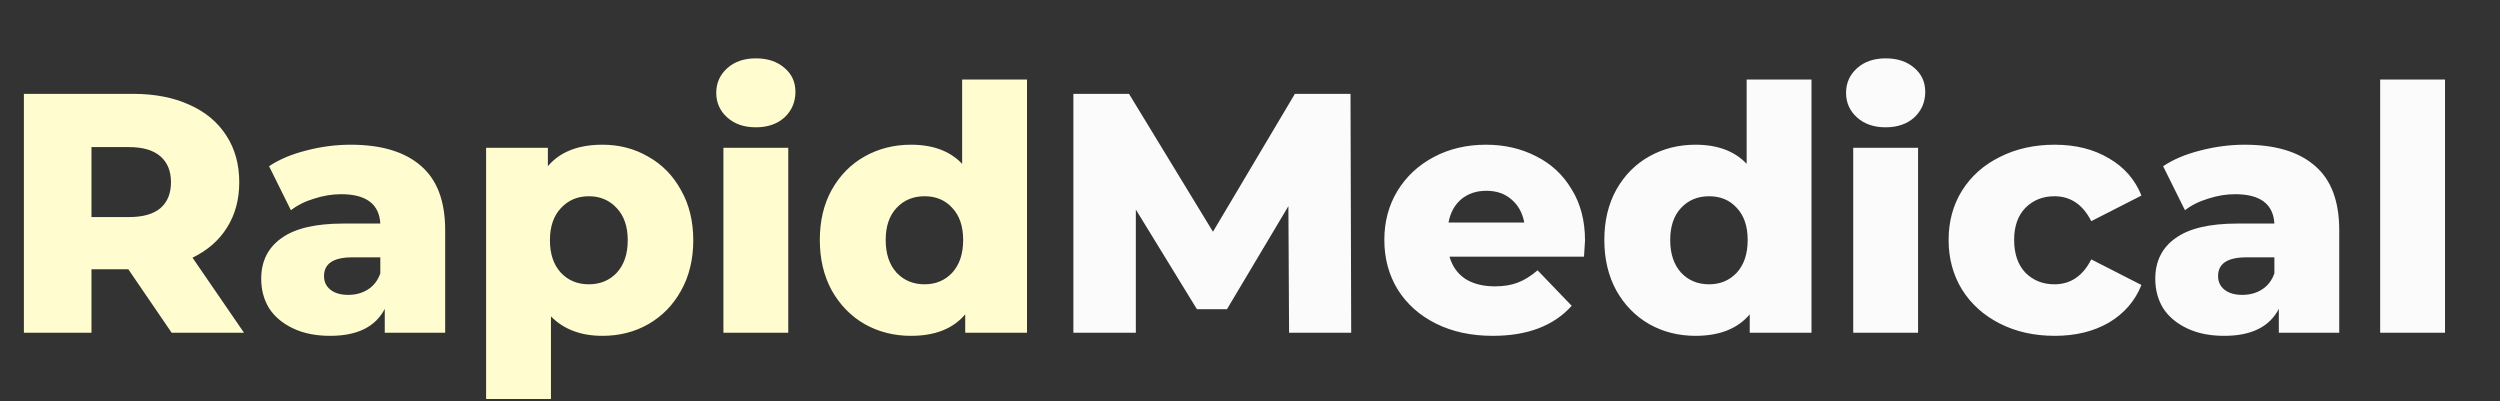 <svg width="293" height="47" viewBox="0 0 293 47" fill="none" xmlns="http://www.w3.org/2000/svg">
<rect x="0" y="0" width="293" height="47" fill="#333333" stroke="none"/>
<path d="M15.04 31.56H10.72V39H2.8V11H15.6C18.133 11 20.333 11.427 22.2 12.28C24.067 13.107 25.507 14.307 26.52 15.88C27.533 17.427 28.04 19.253 28.04 21.36C28.04 23.387 27.56 25.16 26.6 26.68C25.667 28.173 24.32 29.347 22.56 30.2L28.6 39H20.12L15.04 31.56ZM20.04 21.36C20.04 20.053 19.627 19.04 18.8 18.32C17.973 17.6 16.747 17.24 15.12 17.24H10.72V25.44H15.12C16.747 25.44 17.973 25.093 18.8 24.4C19.627 23.68 20.04 22.667 20.04 21.36ZM41.094 16.96C44.694 16.96 47.441 17.787 49.334 19.44C51.227 21.067 52.174 23.573 52.174 26.96V39H45.094V36.2C44.001 38.307 41.867 39.36 38.694 39.36C37.014 39.36 35.561 39.067 34.334 38.48C33.107 37.893 32.174 37.107 31.534 36.12C30.921 35.107 30.614 33.96 30.614 32.68C30.614 30.627 31.401 29.04 32.974 27.92C34.547 26.773 36.974 26.2 40.254 26.2H44.574C44.441 23.907 42.907 22.76 39.974 22.76C38.934 22.76 37.881 22.933 36.814 23.28C35.747 23.6 34.841 24.053 34.094 24.64L31.534 19.48C32.734 18.68 34.187 18.067 35.894 17.64C37.627 17.187 39.361 16.96 41.094 16.96ZM40.814 34.56C41.694 34.56 42.467 34.347 43.134 33.92C43.801 33.493 44.281 32.867 44.574 32.04V30.16H41.294C39.081 30.16 37.974 30.893 37.974 32.36C37.974 33.027 38.227 33.56 38.734 33.96C39.241 34.36 39.934 34.56 40.814 34.56ZM70.611 16.96C72.585 16.96 74.371 17.427 75.971 18.36C77.598 19.267 78.878 20.573 79.811 22.28C80.771 23.96 81.251 25.92 81.251 28.16C81.251 30.4 80.771 32.373 79.811 34.08C78.878 35.76 77.598 37.067 75.971 38C74.371 38.907 72.585 39.36 70.611 39.36C68.078 39.36 66.065 38.6 64.571 37.08V46.76H56.971V17.32H64.211V19.48C65.625 17.8 67.758 16.96 70.611 16.96ZM69.011 33.32C70.345 33.32 71.438 32.867 72.291 31.96C73.145 31.027 73.571 29.76 73.571 28.16C73.571 26.56 73.145 25.307 72.291 24.4C71.438 23.467 70.345 23 69.011 23C67.678 23 66.585 23.467 65.731 24.4C64.878 25.307 64.451 26.56 64.451 28.16C64.451 29.76 64.878 31.027 65.731 31.96C66.585 32.867 67.678 33.32 69.011 33.32ZM84.784 17.32H92.384V39H84.784V17.32ZM88.584 14.92C87.197 14.92 86.077 14.533 85.224 13.76C84.37 12.987 83.944 12.027 83.944 10.88C83.944 9.733 84.37 8.773 85.224 8C86.077 7.227 87.197 6.84 88.584 6.84C89.97 6.84 91.09 7.213 91.944 7.96C92.797 8.68 93.224 9.613 93.224 10.76C93.224 11.96 92.797 12.96 91.944 13.76C91.09 14.533 89.97 14.92 88.584 14.92ZM120.363 9.32V39H113.123V36.84C111.709 38.52 109.589 39.36 106.763 39.36C104.789 39.36 102.989 38.907 101.363 38C99.736 37.067 98.443 35.747 97.483 34.04C96.549 32.333 96.083 30.36 96.083 28.12C96.083 25.88 96.549 23.92 97.483 22.24C98.443 20.533 99.736 19.227 101.363 18.32C102.989 17.413 104.789 16.96 106.763 16.96C109.349 16.96 111.349 17.707 112.763 19.2V9.32H120.363ZM108.363 33.32C109.669 33.32 110.749 32.867 111.603 31.96C112.456 31.027 112.883 29.747 112.883 28.12C112.883 26.52 112.456 25.267 111.603 24.36C110.776 23.453 109.696 23 108.363 23C107.029 23 105.936 23.453 105.083 24.36C104.229 25.267 103.803 26.52 103.803 28.12C103.803 29.747 104.229 31.027 105.083 31.96C105.936 32.867 107.029 33.32 108.363 33.32Z" fill="#FFFDD0"/>
<path d="M151.08 39L151 24.16L143.8 36.24H140.28L133.12 24.56V39H125.8V11H132.32L142.16 27.16L151.76 11H158.28L158.36 39H151.08ZM185.764 28.2C185.764 28.253 185.724 28.88 185.644 30.08H169.884C170.204 31.2 170.817 32.067 171.724 32.68C172.657 33.267 173.817 33.56 175.204 33.56C176.244 33.56 177.137 33.413 177.884 33.12C178.657 32.827 179.431 32.347 180.204 31.68L184.204 35.84C182.097 38.187 179.017 39.36 174.964 39.36C172.431 39.36 170.204 38.88 168.284 37.92C166.364 36.96 164.871 35.627 163.804 33.92C162.764 32.213 162.244 30.28 162.244 28.12C162.244 25.987 162.751 24.08 163.764 22.4C164.804 20.693 166.231 19.36 168.044 18.4C169.857 17.44 171.897 16.96 174.164 16.96C176.324 16.96 178.284 17.413 180.044 18.32C181.804 19.2 183.191 20.493 184.204 22.2C185.244 23.88 185.764 25.88 185.764 28.2ZM174.204 22.36C173.031 22.36 172.044 22.693 171.244 23.36C170.471 24.027 169.977 24.933 169.764 26.08H178.644C178.431 24.933 177.924 24.027 177.124 23.36C176.351 22.693 175.377 22.36 174.204 22.36ZM212.308 9.32V39H205.068V36.84C203.655 38.52 201.535 39.36 198.708 39.36C196.735 39.36 194.935 38.907 193.308 38C191.681 37.067 190.388 35.747 189.428 34.04C188.495 32.333 188.028 30.36 188.028 28.12C188.028 25.88 188.495 23.92 189.428 22.24C190.388 20.533 191.681 19.227 193.308 18.32C194.935 17.413 196.735 16.96 198.708 16.96C201.295 16.96 203.295 17.707 204.708 19.2V9.32H212.308ZM200.308 33.32C201.615 33.32 202.695 32.867 203.548 31.96C204.401 31.027 204.828 29.747 204.828 28.12C204.828 26.52 204.401 25.267 203.548 24.36C202.721 23.453 201.641 23 200.308 23C198.975 23 197.881 23.453 197.028 24.36C196.175 25.267 195.748 26.52 195.748 28.12C195.748 29.747 196.175 31.027 197.028 31.96C197.881 32.867 198.975 33.32 200.308 33.32ZM217.198 17.32H224.798V39H217.198V17.32ZM220.998 14.92C219.611 14.92 218.491 14.533 217.638 13.76C216.784 12.987 216.358 12.027 216.358 10.88C216.358 9.733 216.784 8.773 217.638 8C218.491 7.227 219.611 6.84 220.998 6.84C222.384 6.84 223.504 7.213 224.358 7.96C225.211 8.68 225.638 9.613 225.638 10.76C225.638 11.96 225.211 12.96 224.358 13.76C223.504 14.533 222.384 14.92 220.998 14.92ZM240.817 39.36C238.417 39.36 236.27 38.88 234.377 37.92C232.484 36.96 231.004 35.627 229.937 33.92C228.897 32.213 228.377 30.28 228.377 28.12C228.377 25.96 228.897 24.04 229.937 22.36C231.004 20.653 232.484 19.333 234.377 18.4C236.27 17.44 238.417 16.96 240.817 16.96C243.27 16.96 245.39 17.493 247.177 18.56C248.964 19.6 250.23 21.053 250.977 22.92L245.097 25.92C244.11 23.973 242.67 23 240.777 23C239.417 23 238.284 23.453 237.377 24.36C236.497 25.267 236.057 26.52 236.057 28.12C236.057 29.747 236.497 31.027 237.377 31.96C238.284 32.867 239.417 33.32 240.777 33.32C242.67 33.32 244.11 32.347 245.097 30.4L250.977 33.4C250.23 35.267 248.964 36.733 247.177 37.8C245.39 38.84 243.27 39.36 240.817 39.36ZM263.078 16.96C266.678 16.96 269.425 17.787 271.318 19.44C273.212 21.067 274.158 23.573 274.158 26.96V39H267.078V36.2C265.985 38.307 263.852 39.36 260.678 39.36C258.998 39.36 257.545 39.067 256.318 38.48C255.092 37.893 254.158 37.107 253.518 36.12C252.905 35.107 252.598 33.96 252.598 32.68C252.598 30.627 253.385 29.04 254.958 27.92C256.532 26.773 258.958 26.2 262.238 26.2H266.558C266.425 23.907 264.892 22.76 261.958 22.76C260.918 22.76 259.865 22.933 258.798 23.28C257.732 23.6 256.825 24.053 256.078 24.64L253.518 19.48C254.718 18.68 256.172 18.067 257.878 17.64C259.612 17.187 261.345 16.96 263.078 16.96ZM262.798 34.56C263.678 34.56 264.452 34.347 265.118 33.92C265.785 33.493 266.265 32.867 266.558 32.04V30.16H263.278C261.065 30.16 259.958 30.893 259.958 32.36C259.958 33.027 260.212 33.56 260.718 33.96C261.225 34.36 261.918 34.56 262.798 34.56ZM278.956 9.32H286.556V39H278.956V9.32Z" fill="#FBFBFB"/>
</svg>

